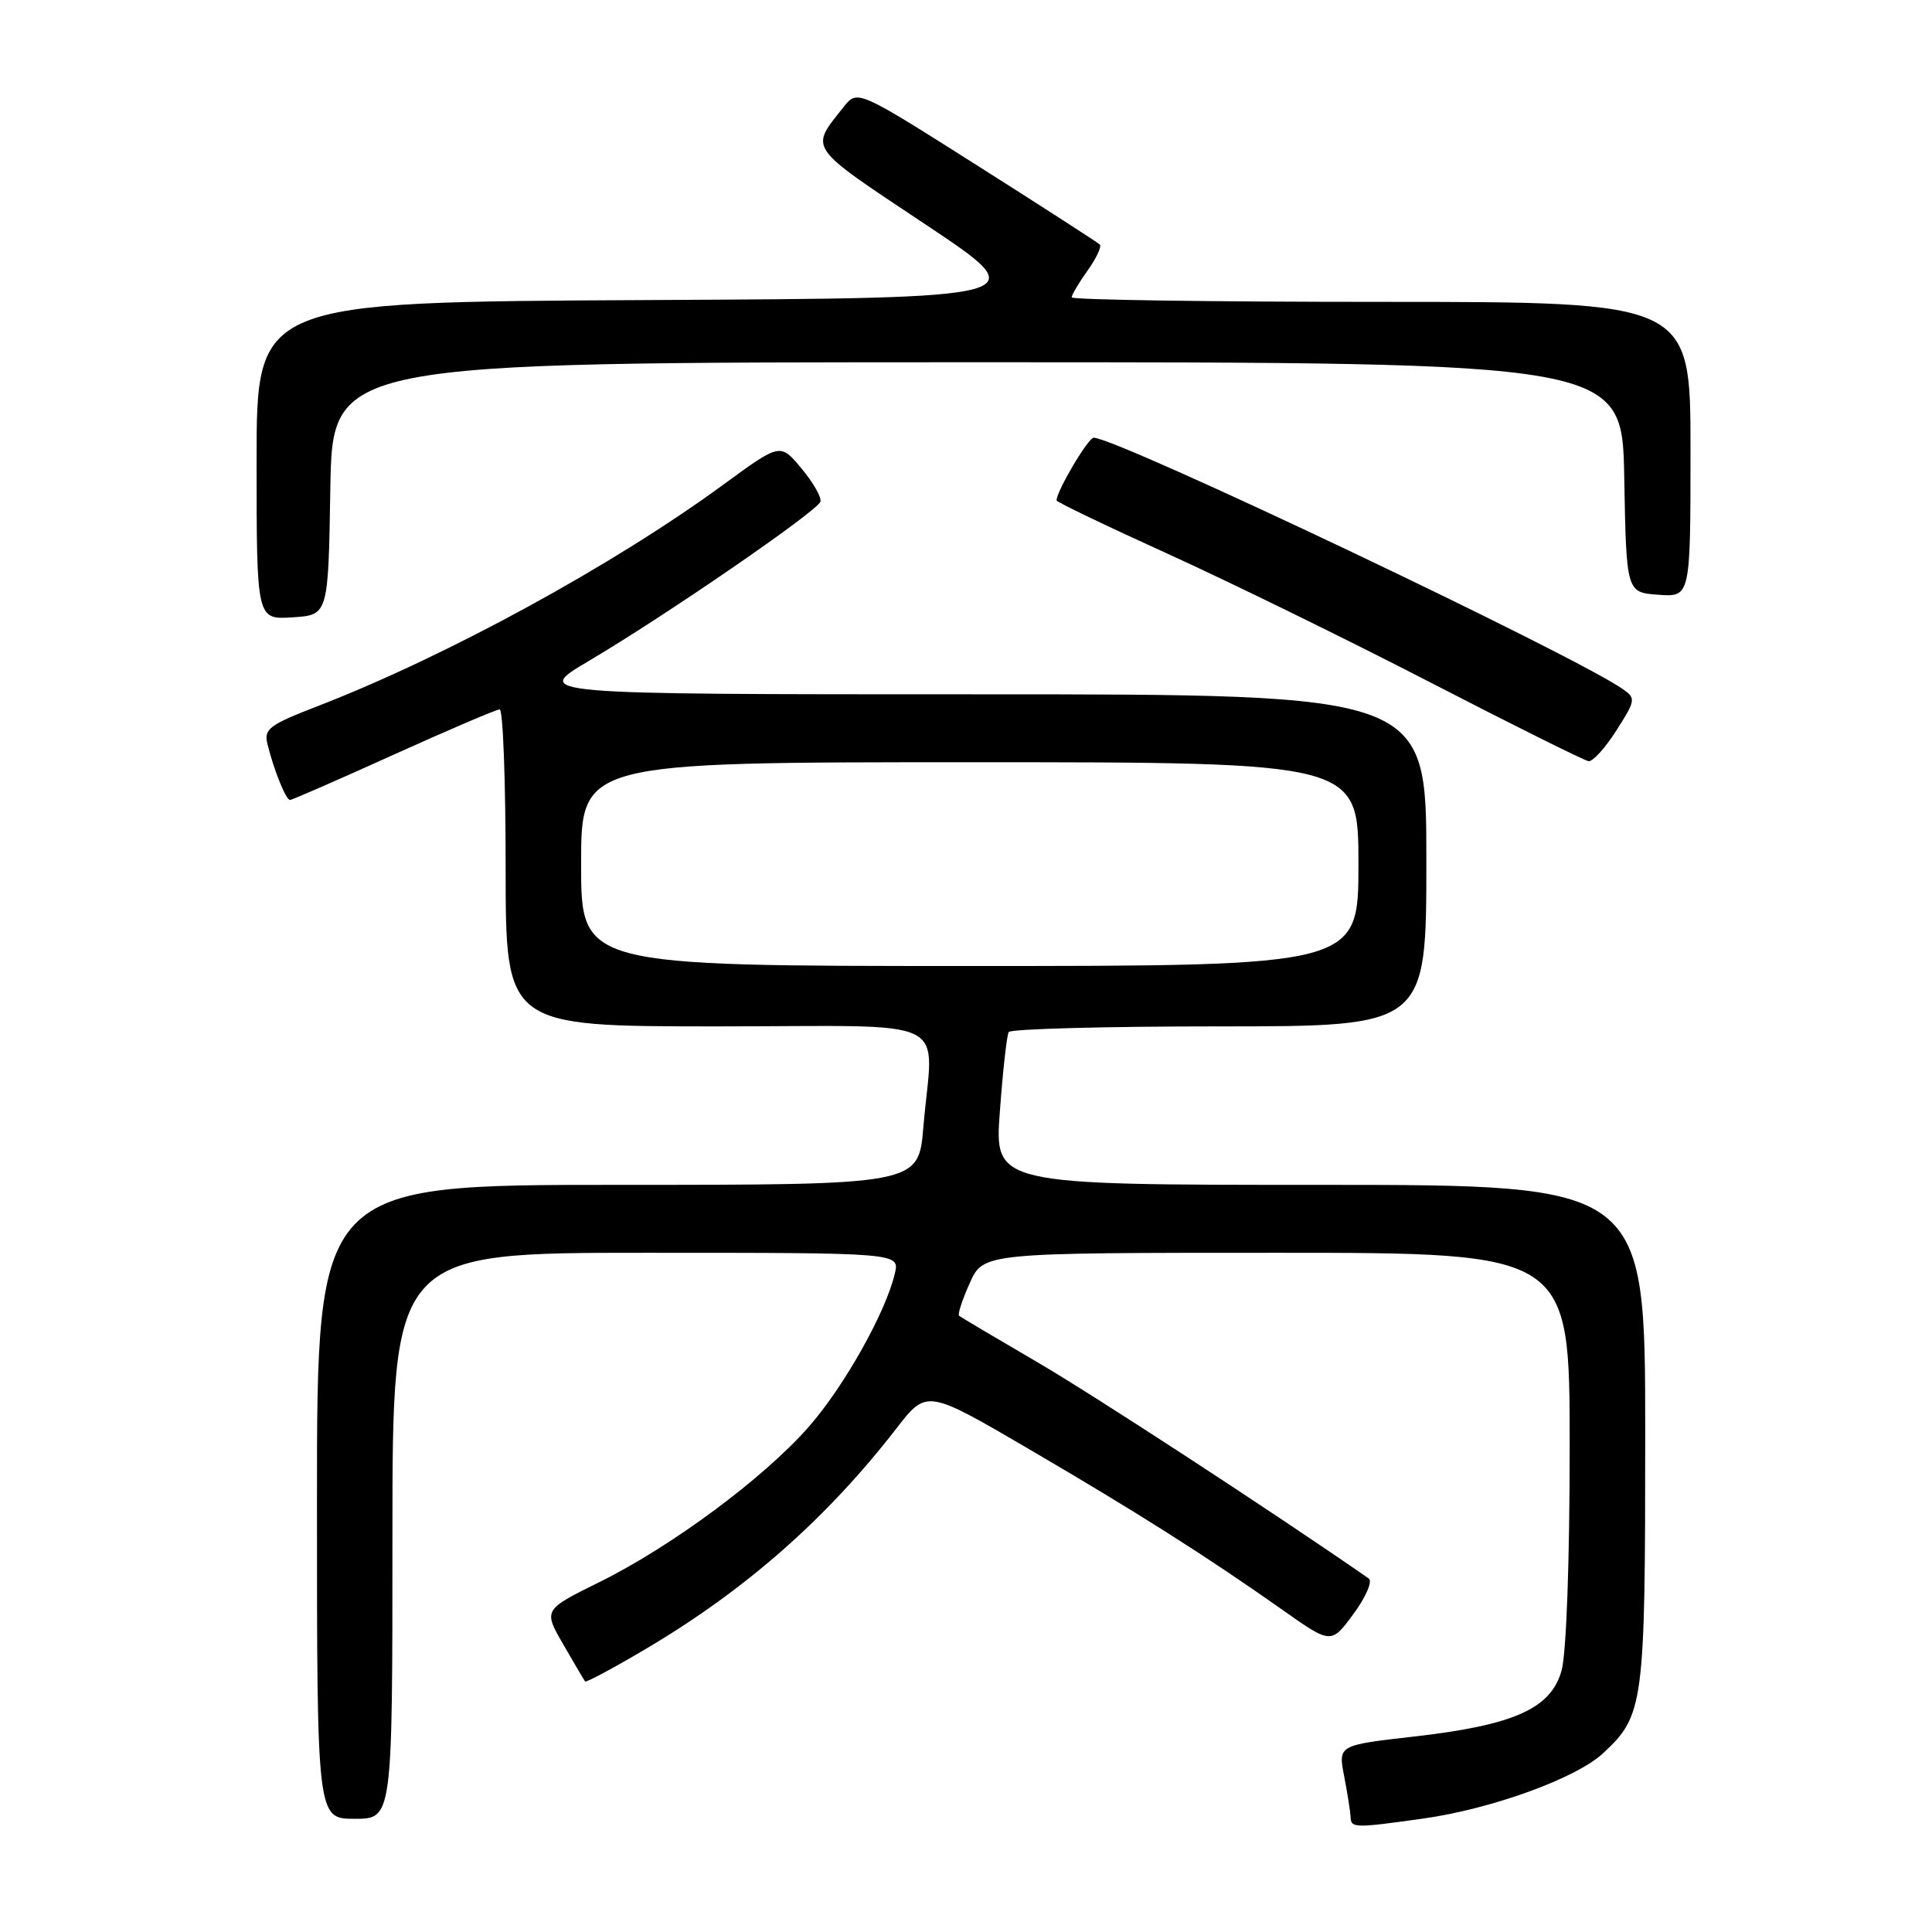 <?xml version="1.0" encoding="UTF-8" standalone="no"?>
<!DOCTYPE svg PUBLIC "-//W3C//DTD SVG 1.1//EN" "http://www.w3.org/Graphics/SVG/1.1/DTD/svg11.dtd" >
<svg xmlns="http://www.w3.org/2000/svg" xmlns:xlink="http://www.w3.org/1999/xlink" version="1.1" viewBox="0 0 256 256">
 <g >
 <path fill="currentColor"
d=" M 188.50 240.98 C 197.58 239.72 208.82 235.65 212.40 232.33 C 217.82 227.31 218.00 225.92 218.00 190.03 C 218.00 157.00 218.00 157.00 174.88 157.00 C 131.76 157.00 131.76 157.00 132.49 147.25 C 132.88 141.89 133.41 137.16 133.66 136.75 C 133.91 136.34 146.47 136.00 161.56 136.00 C 189.00 136.00 189.00 136.00 189.00 114.00 C 189.00 92.00 189.00 92.00 129.77 92.00 C 70.54 92.00 70.54 92.00 78.02 87.58 C 88.30 81.50 108.32 67.73 108.71 66.47 C 108.88 65.91 107.75 63.93 106.20 62.07 C 103.39 58.70 103.39 58.70 95.94 64.15 C 81.33 74.86 59.31 86.89 42.19 93.53 C 35.60 96.08 34.93 96.59 35.45 98.64 C 36.31 102.10 37.89 106.00 38.43 106.00 C 38.69 106.00 44.87 103.30 52.16 100.00 C 59.46 96.70 65.78 94.00 66.21 94.00 C 66.65 94.00 67.00 103.45 67.00 115.00 C 67.00 136.00 67.00 136.00 95.00 136.00 C 127.01 136.00 123.62 134.35 122.35 149.35 C 121.71 157.00 121.71 157.00 81.85 157.00 C 42.00 157.00 42.00 157.00 42.00 199.00 C 42.00 241.00 42.00 241.00 47.00 241.00 C 52.00 241.00 52.00 241.00 52.00 203.50 C 52.00 166.00 52.00 166.00 85.61 166.00 C 119.22 166.00 119.22 166.00 118.57 168.75 C 117.38 173.87 111.87 183.68 107.19 189.03 C 101.26 195.81 89.04 204.88 79.46 209.62 C 71.99 213.31 71.99 213.31 74.64 217.90 C 76.10 220.43 77.40 222.64 77.53 222.80 C 77.66 222.97 81.28 221.03 85.57 218.49 C 98.77 210.69 109.51 201.24 118.76 189.30 C 122.79 184.09 122.79 184.09 136.29 191.98 C 150.86 200.50 159.82 206.19 169.94 213.32 C 176.39 217.87 176.39 217.87 179.35 213.84 C 181.00 211.60 181.89 209.52 181.37 209.16 C 168.75 200.40 144.96 184.88 137.41 180.47 C 131.96 177.29 127.32 174.54 127.09 174.35 C 126.87 174.17 127.50 172.22 128.50 170.01 C 130.30 166.00 130.30 166.00 169.15 166.00 C 208.00 166.00 208.00 166.00 207.99 191.75 C 207.99 206.89 207.55 219.08 206.92 221.34 C 205.52 226.41 200.61 228.60 187.29 230.11 C 177.31 231.25 177.31 231.25 178.11 235.37 C 178.55 237.64 178.93 240.06 178.96 240.75 C 179.01 242.24 179.45 242.25 188.50 240.98 Z  M 214.18 96.79 C 216.73 92.80 216.77 92.53 215.05 91.32 C 208.51 86.74 148.02 58.00 144.92 58.00 C 144.19 58.00 140.00 65.07 140.00 66.31 C 140.00 66.52 146.64 69.71 154.75 73.39 C 162.86 77.08 178.50 84.73 189.50 90.41 C 200.50 96.09 209.95 100.79 210.50 100.86 C 211.05 100.93 212.71 99.10 214.18 96.79 Z  M 43.77 64.75 C 44.05 48.00 44.05 48.00 129.50 48.00 C 214.95 48.00 214.95 48.00 215.22 63.25 C 215.50 78.50 215.50 78.50 219.75 78.81 C 224.00 79.11 224.00 79.11 224.00 59.56 C 224.00 40.00 224.00 40.00 183.00 40.00 C 160.45 40.00 142.00 39.73 142.00 39.40 C 142.00 39.08 142.95 37.48 144.11 35.85 C 145.27 34.22 146.00 32.67 145.73 32.40 C 145.47 32.14 138.13 27.41 129.43 21.89 C 113.61 11.87 113.61 11.87 111.78 14.18 C 107.28 19.86 106.82 19.21 122.62 29.73 C 137.28 39.50 137.28 39.50 85.64 39.76 C 34.00 40.02 34.00 40.02 34.00 61.06 C 34.00 82.11 34.00 82.11 38.75 81.80 C 43.50 81.50 43.50 81.50 43.77 64.75 Z  M 77.00 114.50 C 77.00 101.00 77.00 101.00 128.50 101.00 C 180.00 101.00 180.00 101.00 180.00 114.50 C 180.00 128.00 180.00 128.00 128.50 128.00 C 77.00 128.00 77.00 128.00 77.00 114.50 Z "/>
</g>
</svg>